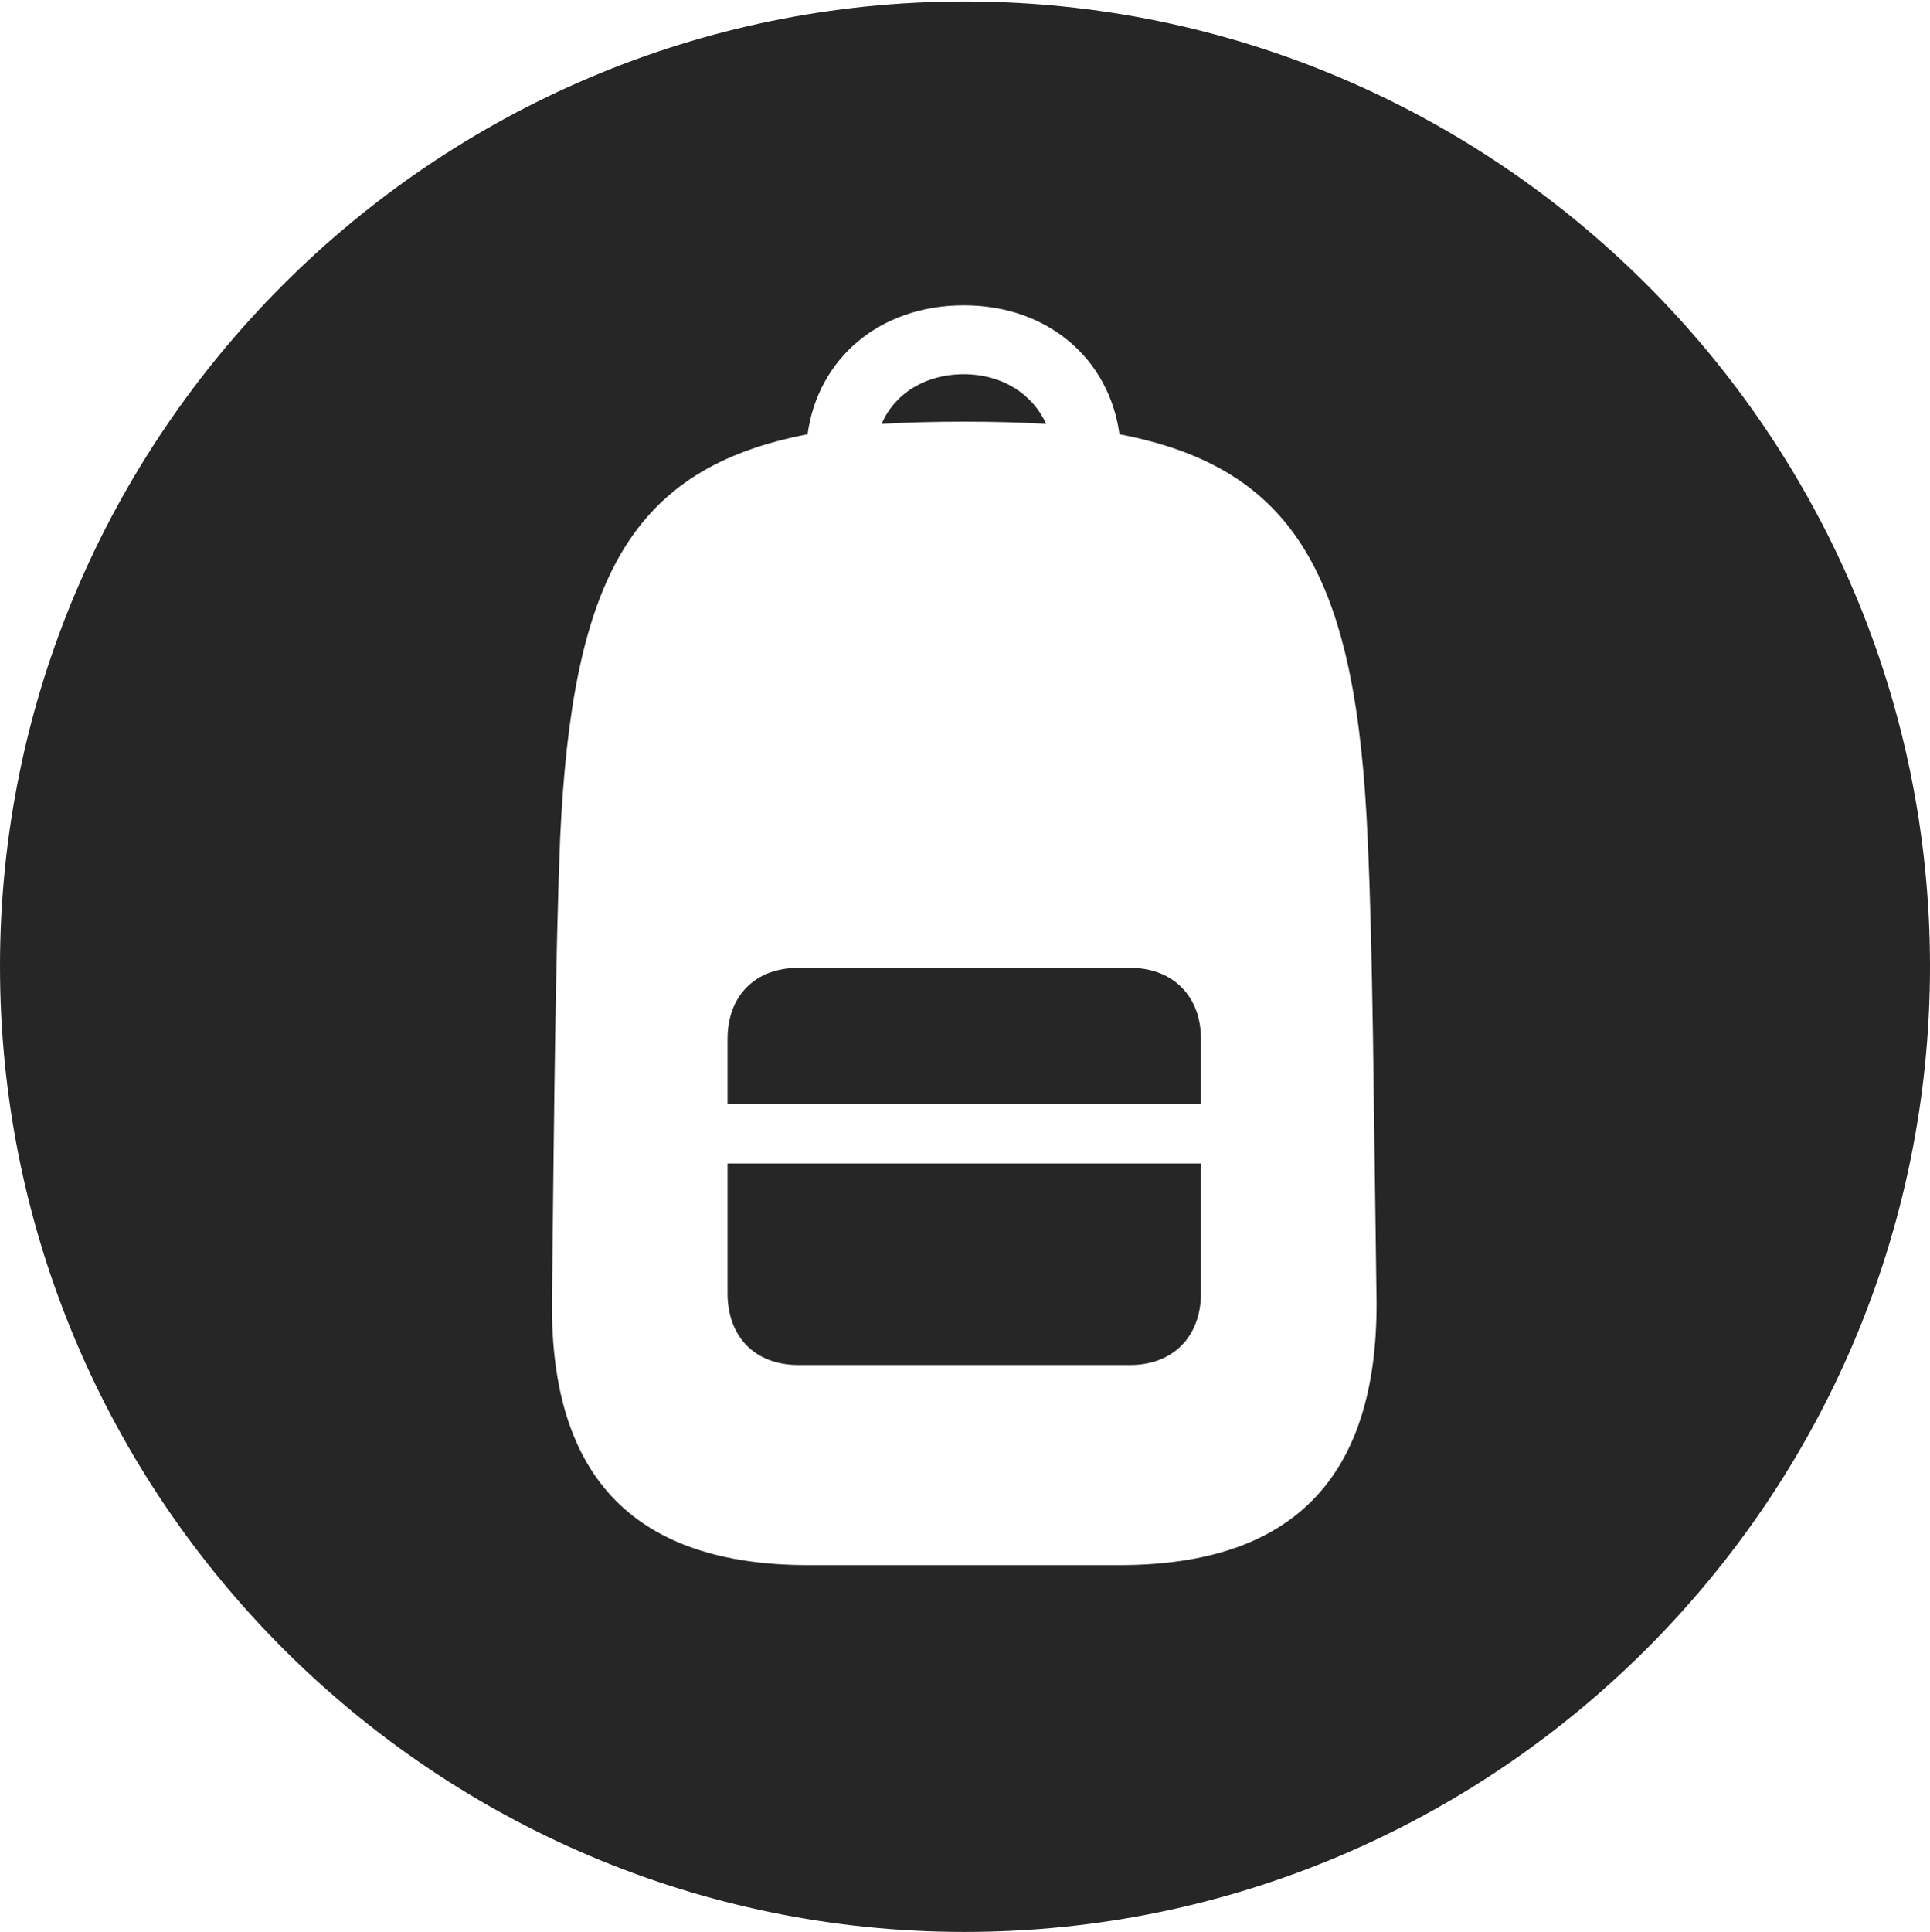 <?xml version="1.0" encoding="UTF-8"?>
<!--Generator: Apple Native CoreSVG 326-->
<!DOCTYPE svg
PUBLIC "-//W3C//DTD SVG 1.1//EN"
       "http://www.w3.org/Graphics/SVG/1.1/DTD/svg11.dtd">
<svg version="1.1" xmlns="http://www.w3.org/2000/svg" xmlns:xlink="http://www.w3.org/1999/xlink" viewBox="0 0 651.25 651.75">
 <g>
  <rect height="651.75" opacity="0" width="651.25" x="0" y="0"/>
  <path d="M651.25 326C651.25 505.5 505 651.75 325.5 651.75C146.25 651.75 0 505.5 0 326C0 146.75 146.25 0.5 325.5 0.5C505 0.5 651.25 146.75 651.25 326ZM272.5 146.5C212.75 158 193 195.5 189 283C187.5 320.25 187 370.5 186.25 439.25C185.75 498.75 214.5 528 272.75 528L377.75 528C436 528 464.75 498.75 464.5 439.25C463.5 370.5 463.25 320.25 461.5 283C457.75 195.5 437.75 158 377.75 146.5C374.25 121 353.5 103 325.25 103C296.75 103 276 121 272.5 146.5ZM405.25 436.25C405.25 450.75 396 460.5 381.25 460.5L269.5 460.5C254.5 460.5 245.5 450.75 245.5 436.25L245.5 392.5L405.25 392.5ZM405.25 350.5L405.25 372.5L245.5 372.5L245.5 350.5C245.5 336.25 254.5 326.5 269.5 326.5L381.25 326.5C396 326.5 405.25 336.25 405.25 350.5ZM353 143C344.5 142.5 335.25 142.25 325.25 142.25C315.25 142.25 306.25 142.5 297.5 143C301.75 133 312 126.25 325.25 126.25C338.25 126.25 348.5 133 353 143Z" fill="black" fill-opacity="0.85"/>
 </g>
</svg>
